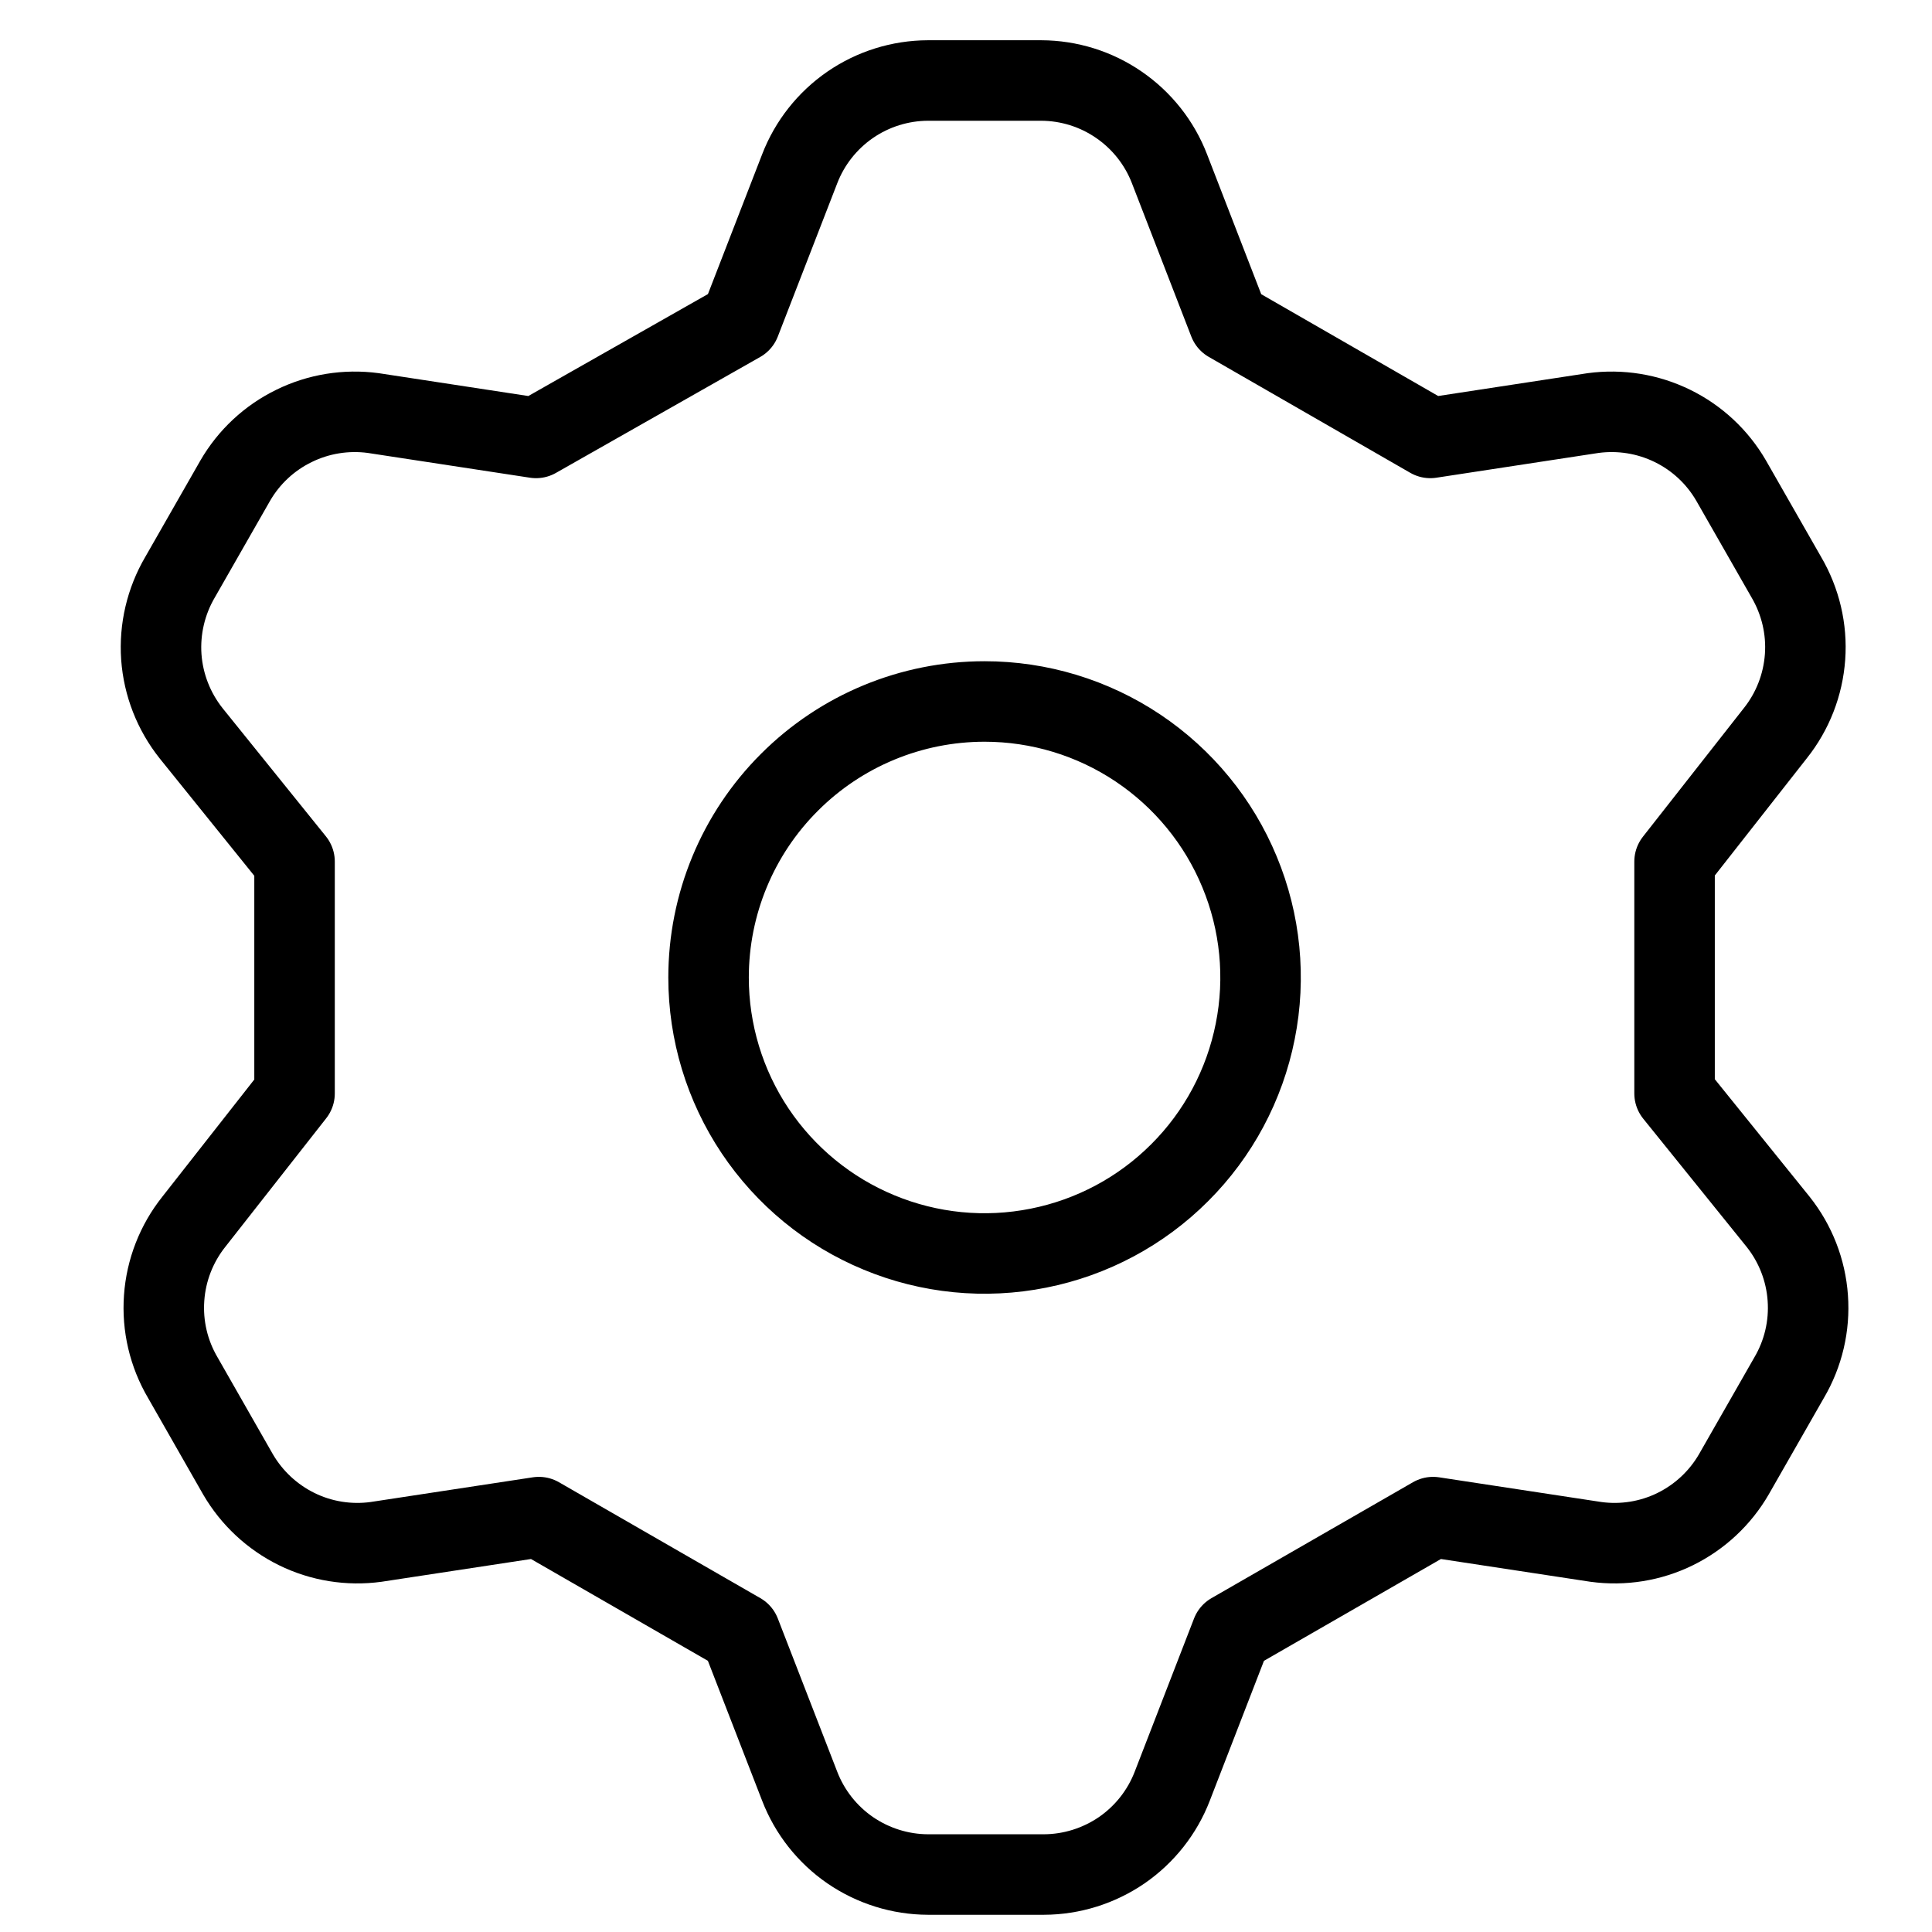 <svg width="24" height="24" viewBox="0 0 24 24" fill="none" xmlns="http://www.w3.org/2000/svg">
<path d="M9.196 4L9.934 2.097C10.058 1.775 10.277 1.498 10.561 1.302C10.846 1.106 11.183 1.001 11.528 1H12.934C13.279 1.001 13.616 1.106 13.9 1.302C14.185 1.498 14.404 1.775 14.528 2.097L15.265 4L17.768 5.44L19.791 5.131C20.128 5.086 20.47 5.141 20.776 5.291C21.081 5.44 21.335 5.677 21.505 5.971L22.191 7.171C22.366 7.47 22.448 7.815 22.423 8.161C22.398 8.507 22.27 8.837 22.053 9.109L20.802 10.703V13.583L22.088 15.177C22.304 15.448 22.433 15.779 22.457 16.124C22.482 16.47 22.401 16.815 22.225 17.114L21.539 18.314C21.369 18.608 21.115 18.845 20.81 18.995C20.505 19.145 20.162 19.2 19.825 19.154L17.802 18.846L15.299 20.286L14.562 22.189C14.438 22.511 14.219 22.788 13.935 22.984C13.65 23.179 13.313 23.285 12.968 23.286H11.528C11.183 23.285 10.846 23.179 10.561 22.984C10.277 22.788 10.058 22.511 9.934 22.189L9.196 20.286L6.694 18.846L4.671 19.154C4.334 19.2 3.991 19.145 3.686 18.995C3.381 18.845 3.127 18.608 2.956 18.314L2.271 17.114C2.095 16.815 2.014 16.47 2.039 16.124C2.063 15.779 2.192 15.448 2.408 15.177L3.659 13.583V10.703L2.374 9.109C2.158 8.837 2.029 8.507 2.004 8.161C1.98 7.815 2.061 7.47 2.236 7.171L2.922 5.971C3.092 5.677 3.346 5.44 3.652 5.291C3.957 5.141 4.3 5.086 4.636 5.131L6.659 5.44L9.196 4ZM8.802 12.143C8.802 12.821 9.003 13.484 9.38 14.048C9.757 14.611 10.292 15.051 10.919 15.31C11.545 15.57 12.235 15.638 12.9 15.505C13.565 15.373 14.176 15.047 14.655 14.567C15.135 14.088 15.461 13.477 15.593 12.812C15.726 12.147 15.658 11.457 15.398 10.831C15.139 10.204 14.699 9.669 14.136 9.292C13.572 8.915 12.909 8.714 12.231 8.714C11.321 8.714 10.449 9.075 9.806 9.719C9.163 10.361 8.802 11.233 8.802 12.143Z" stroke="black" stroke-linecap="round" stroke-linejoin="round"/>
</svg>
